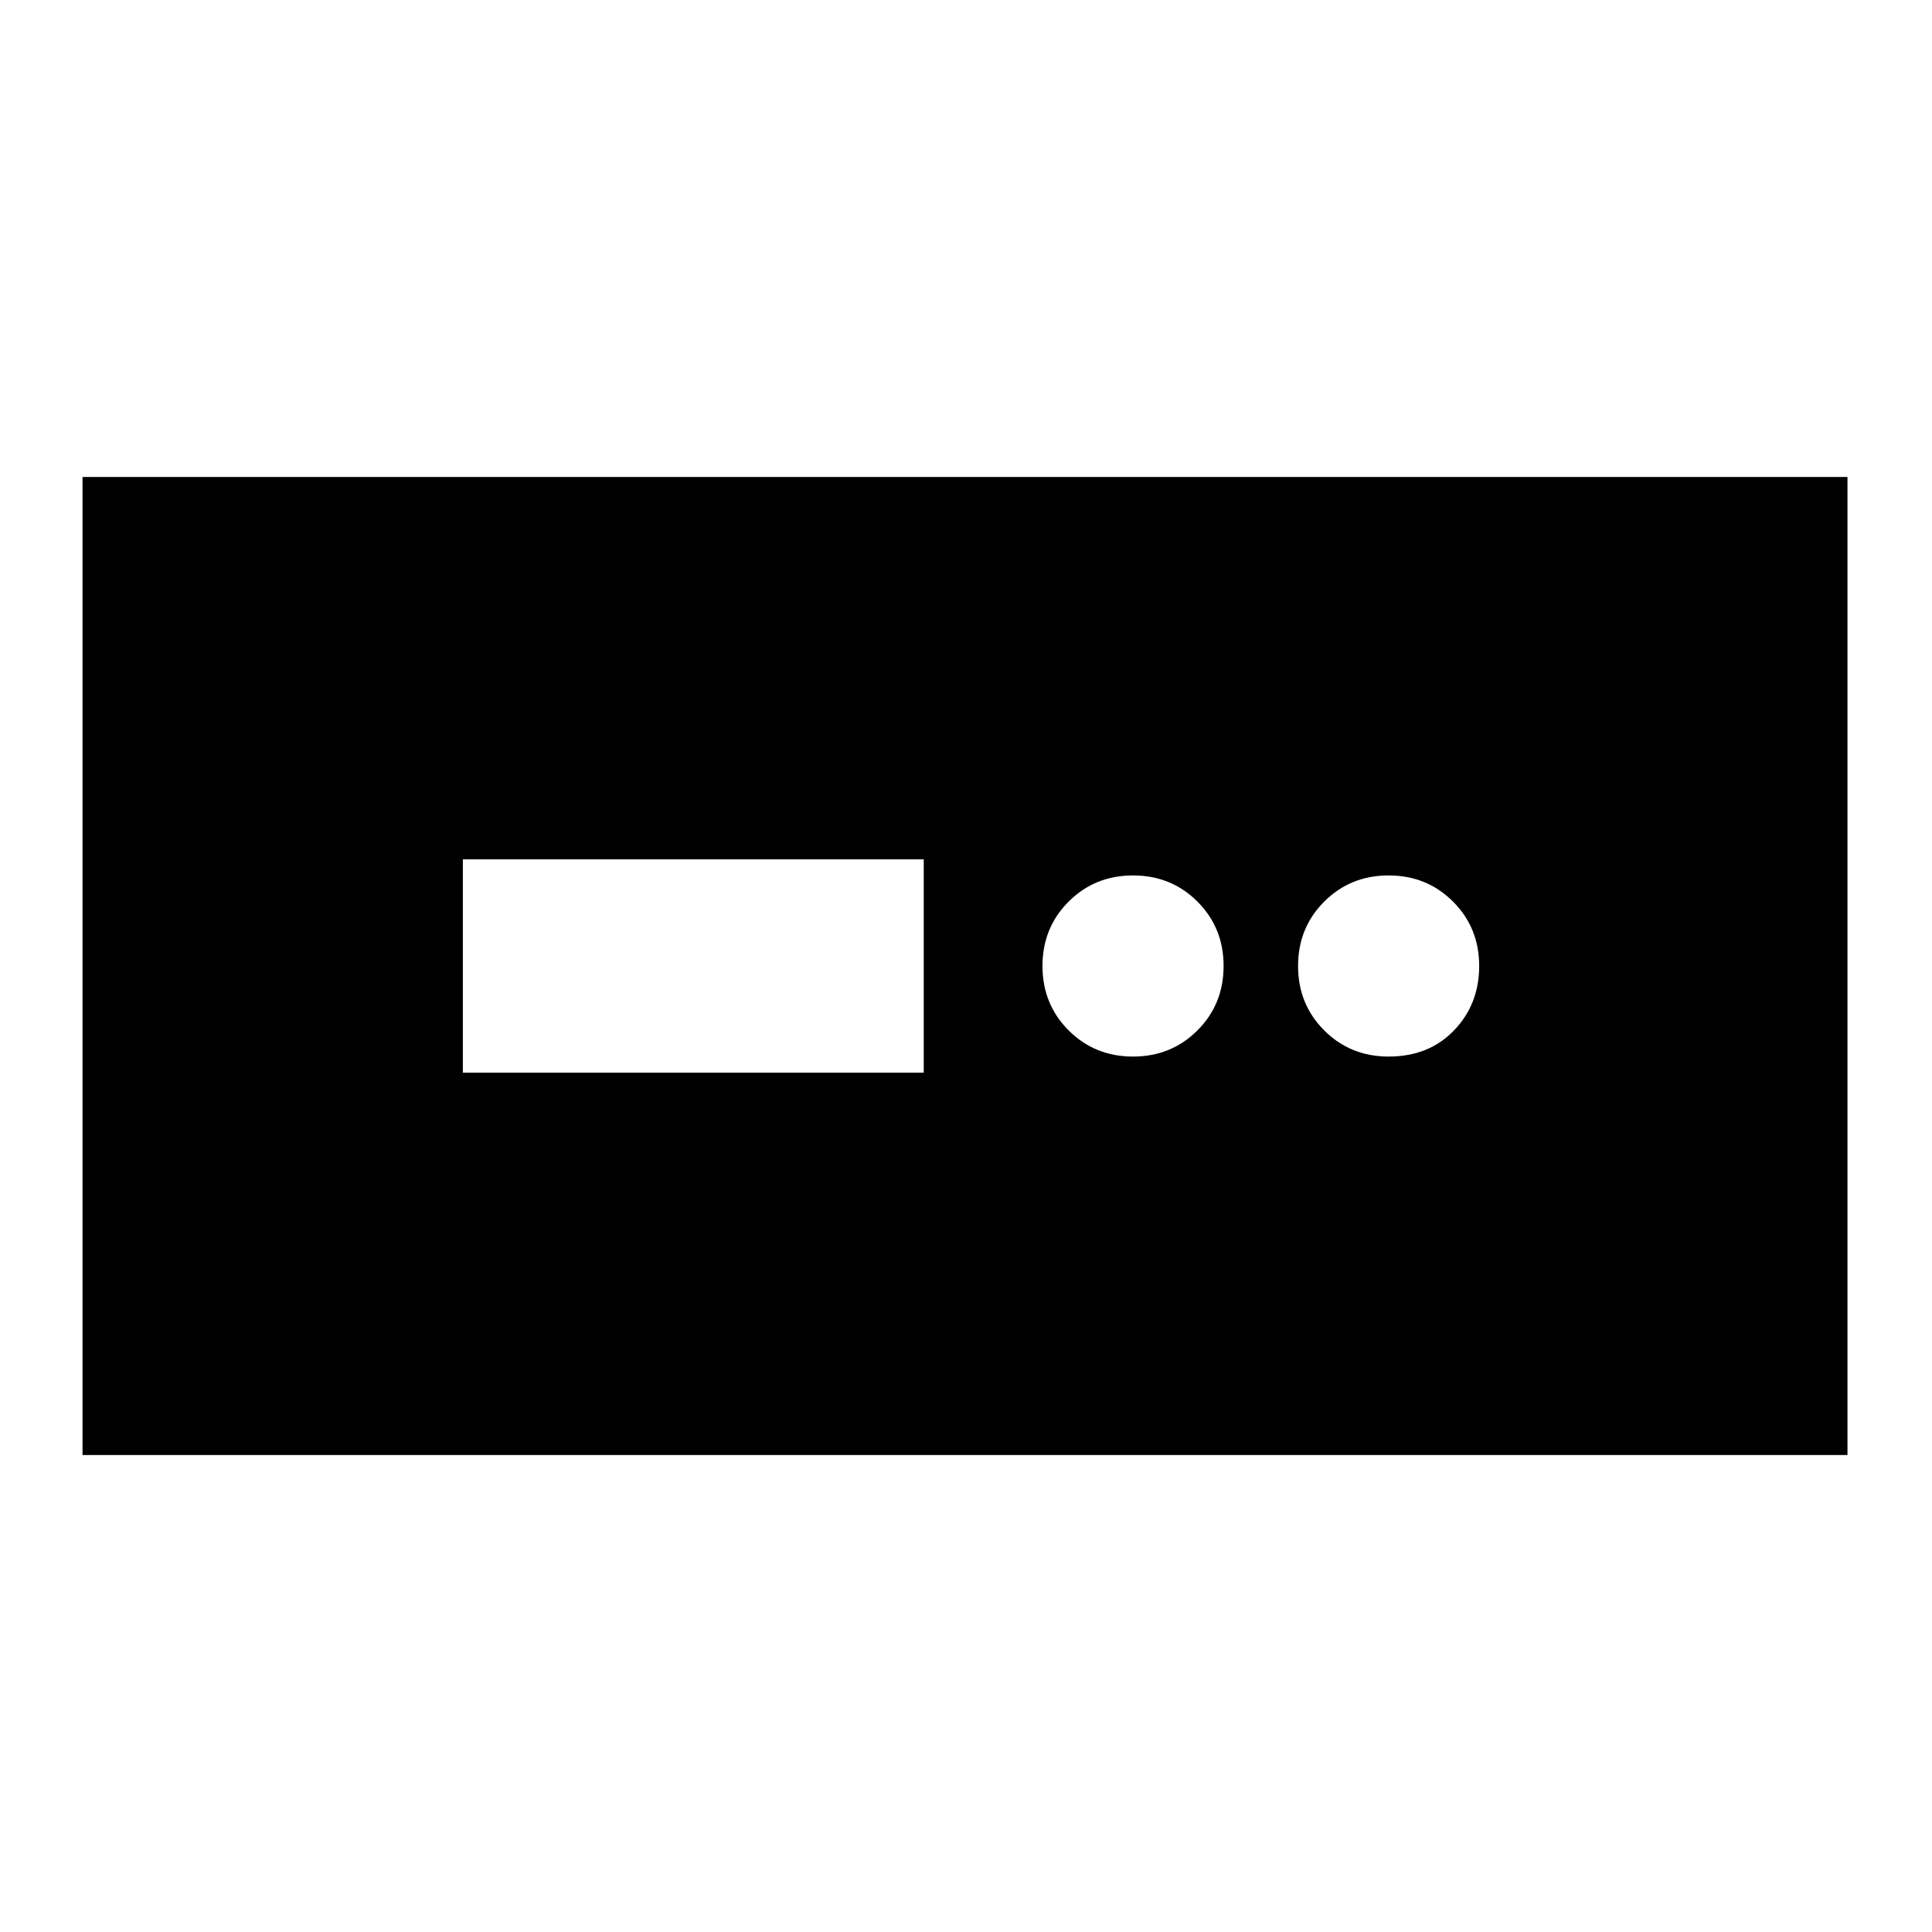 <svg xmlns="http://www.w3.org/2000/svg" height="24" width="24"><path d="M1.025 18.075V5.925H22.95v12.15Zm4.725-4.75h5.725v-2.65H5.75Zm8.325-.2q.475 0 .8-.325.325-.325.325-.8 0-.475-.325-.8-.325-.325-.8-.325-.475 0-.8.325-.325.325-.325.8 0 .475.325.8.325.325.8.325Zm3.175 0q.5 0 .812-.325.313-.325.313-.8 0-.475-.325-.8-.325-.325-.8-.325-.475 0-.8.325-.325.325-.325.8 0 .475.325.8.325.325.8.325Z"/></svg>